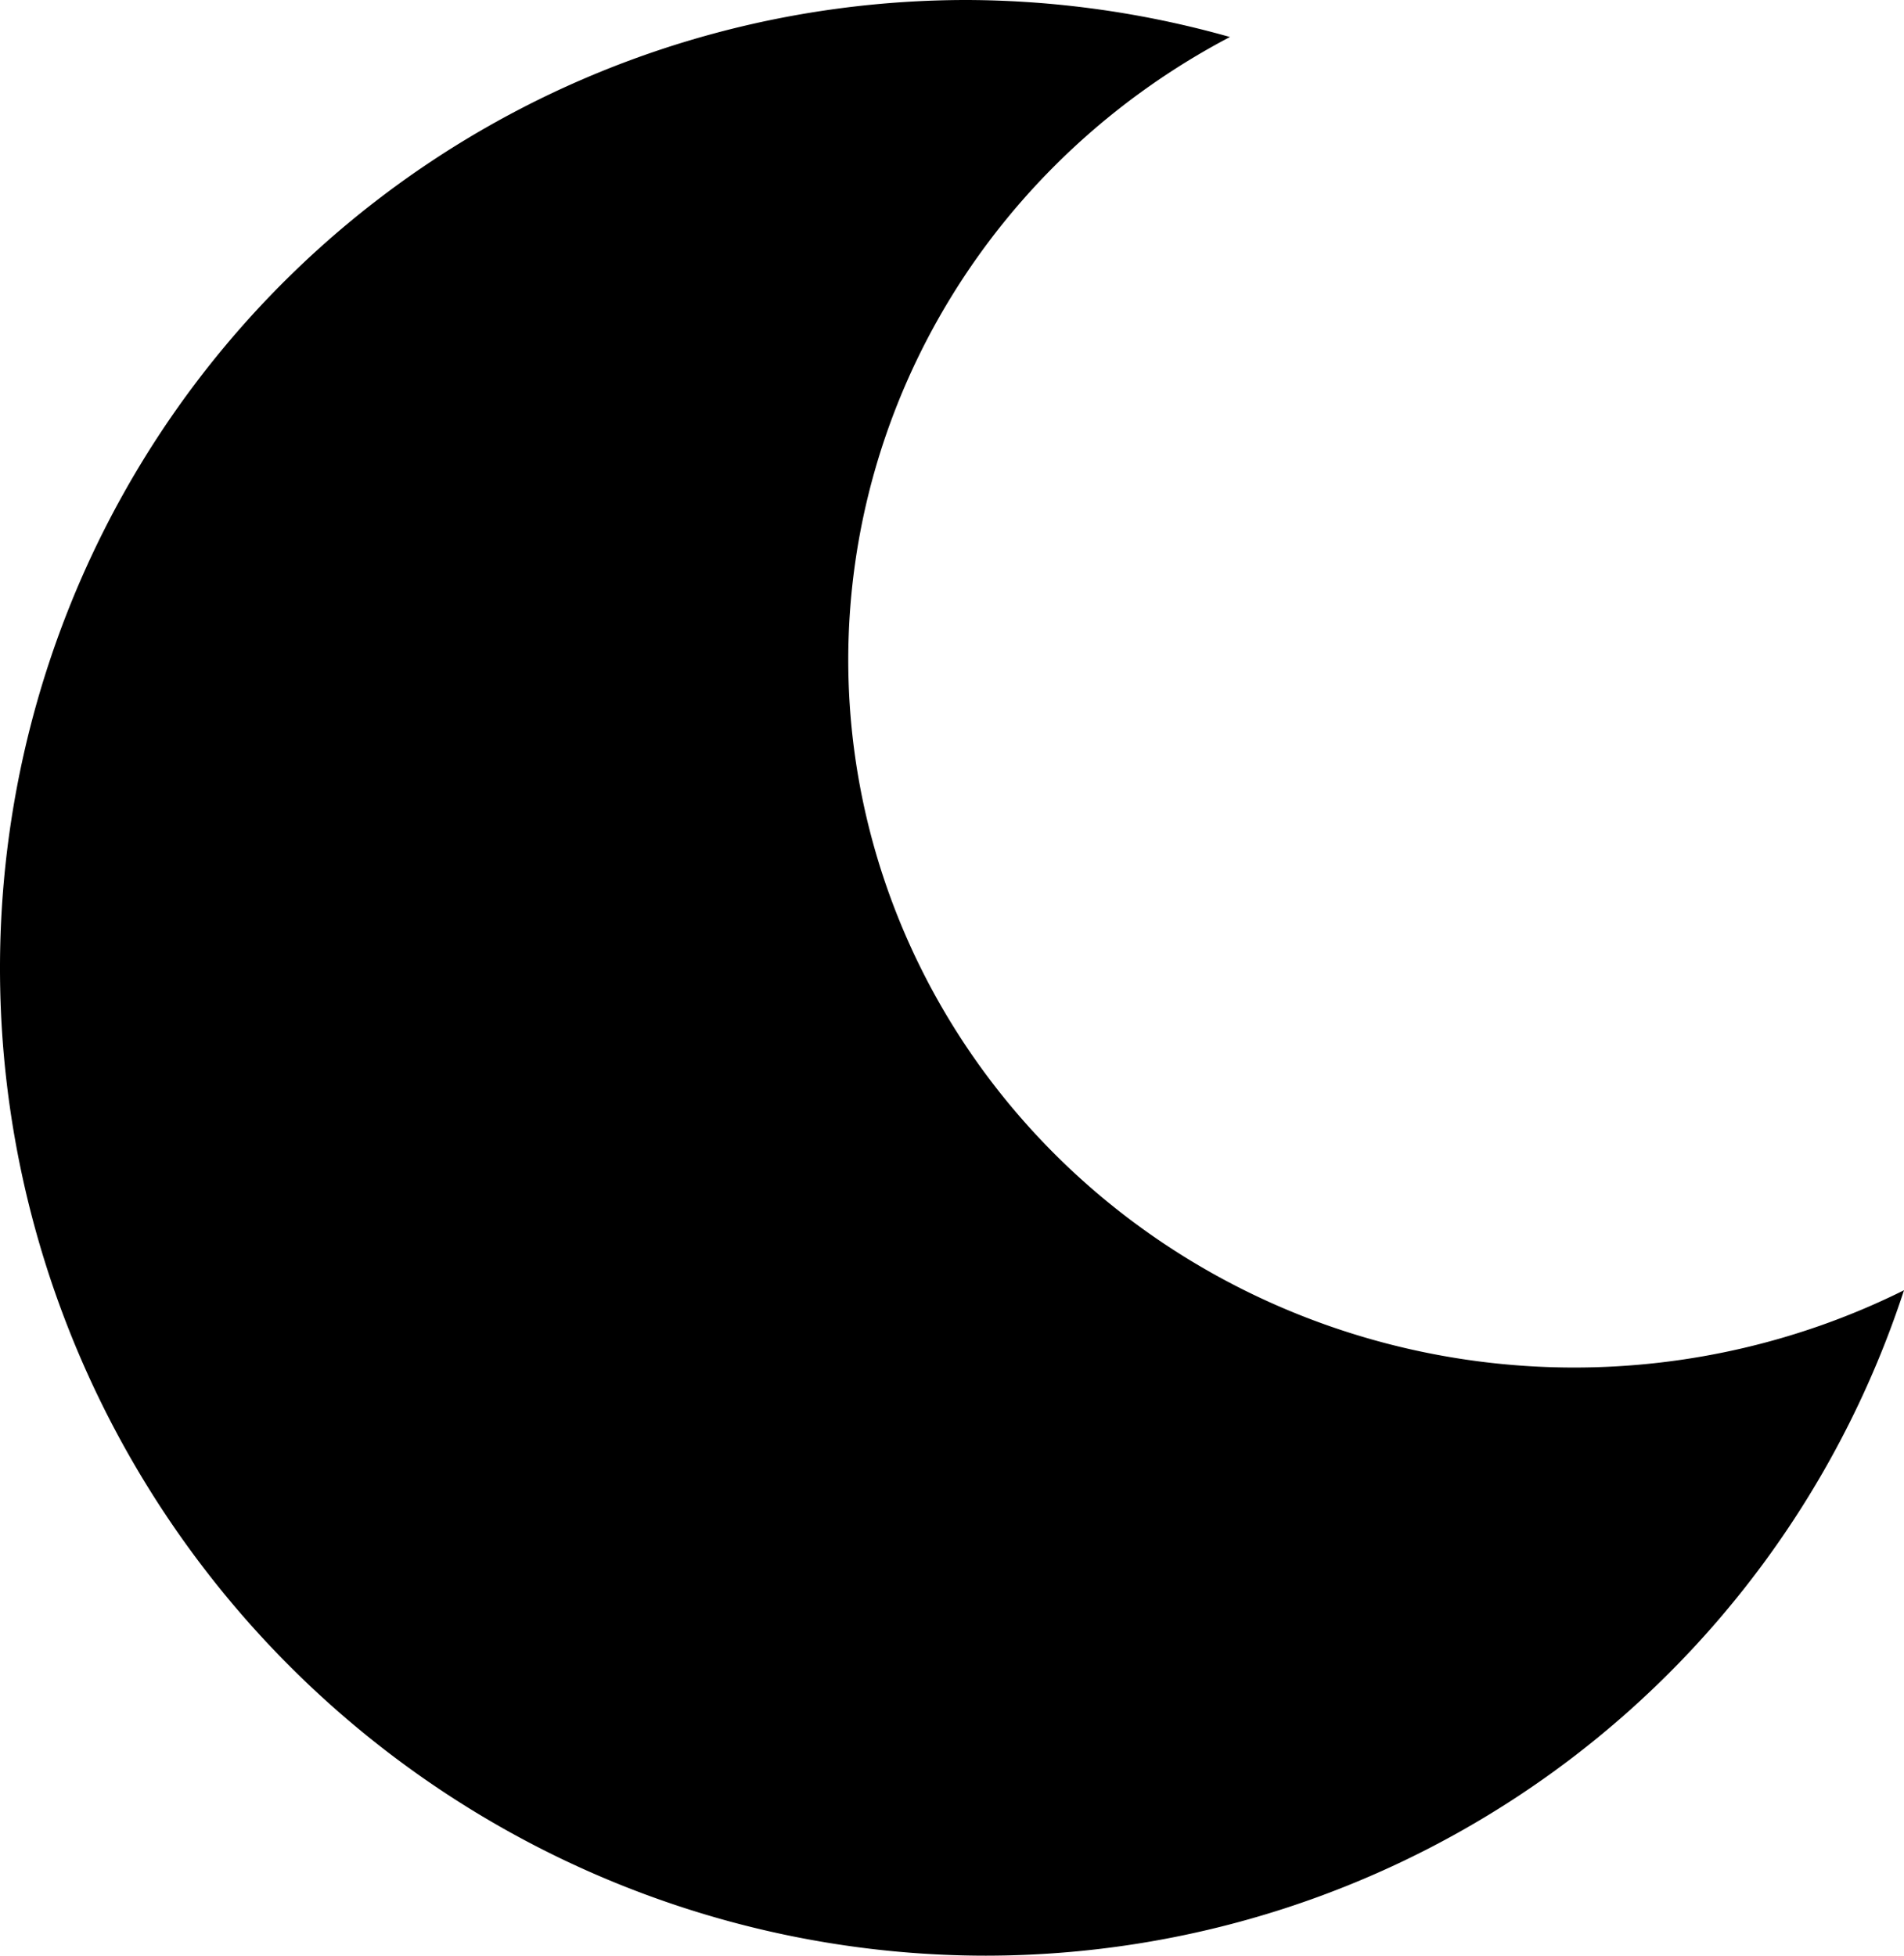 <svg xmlns="http://www.w3.org/2000/svg" width="263.241" height="270.356" viewBox="0 0 263.241 270.356"><path d="M133.704 0A135.76 134.433 48.431 0 0 .006 135.178a135.76 134.433 48.431 0 0 136.33 135.178 135.76 134.433 48.431 0 0 126.905-91.99 100.372 97.87 0 0 1-45.594 10.685 100.372 97.87 0 0 1-100.37-97.871 100.372 97.87 0 0 1 52.77-86.065A135.76 134.433 48.431 0 0 133.704 0"/></svg>